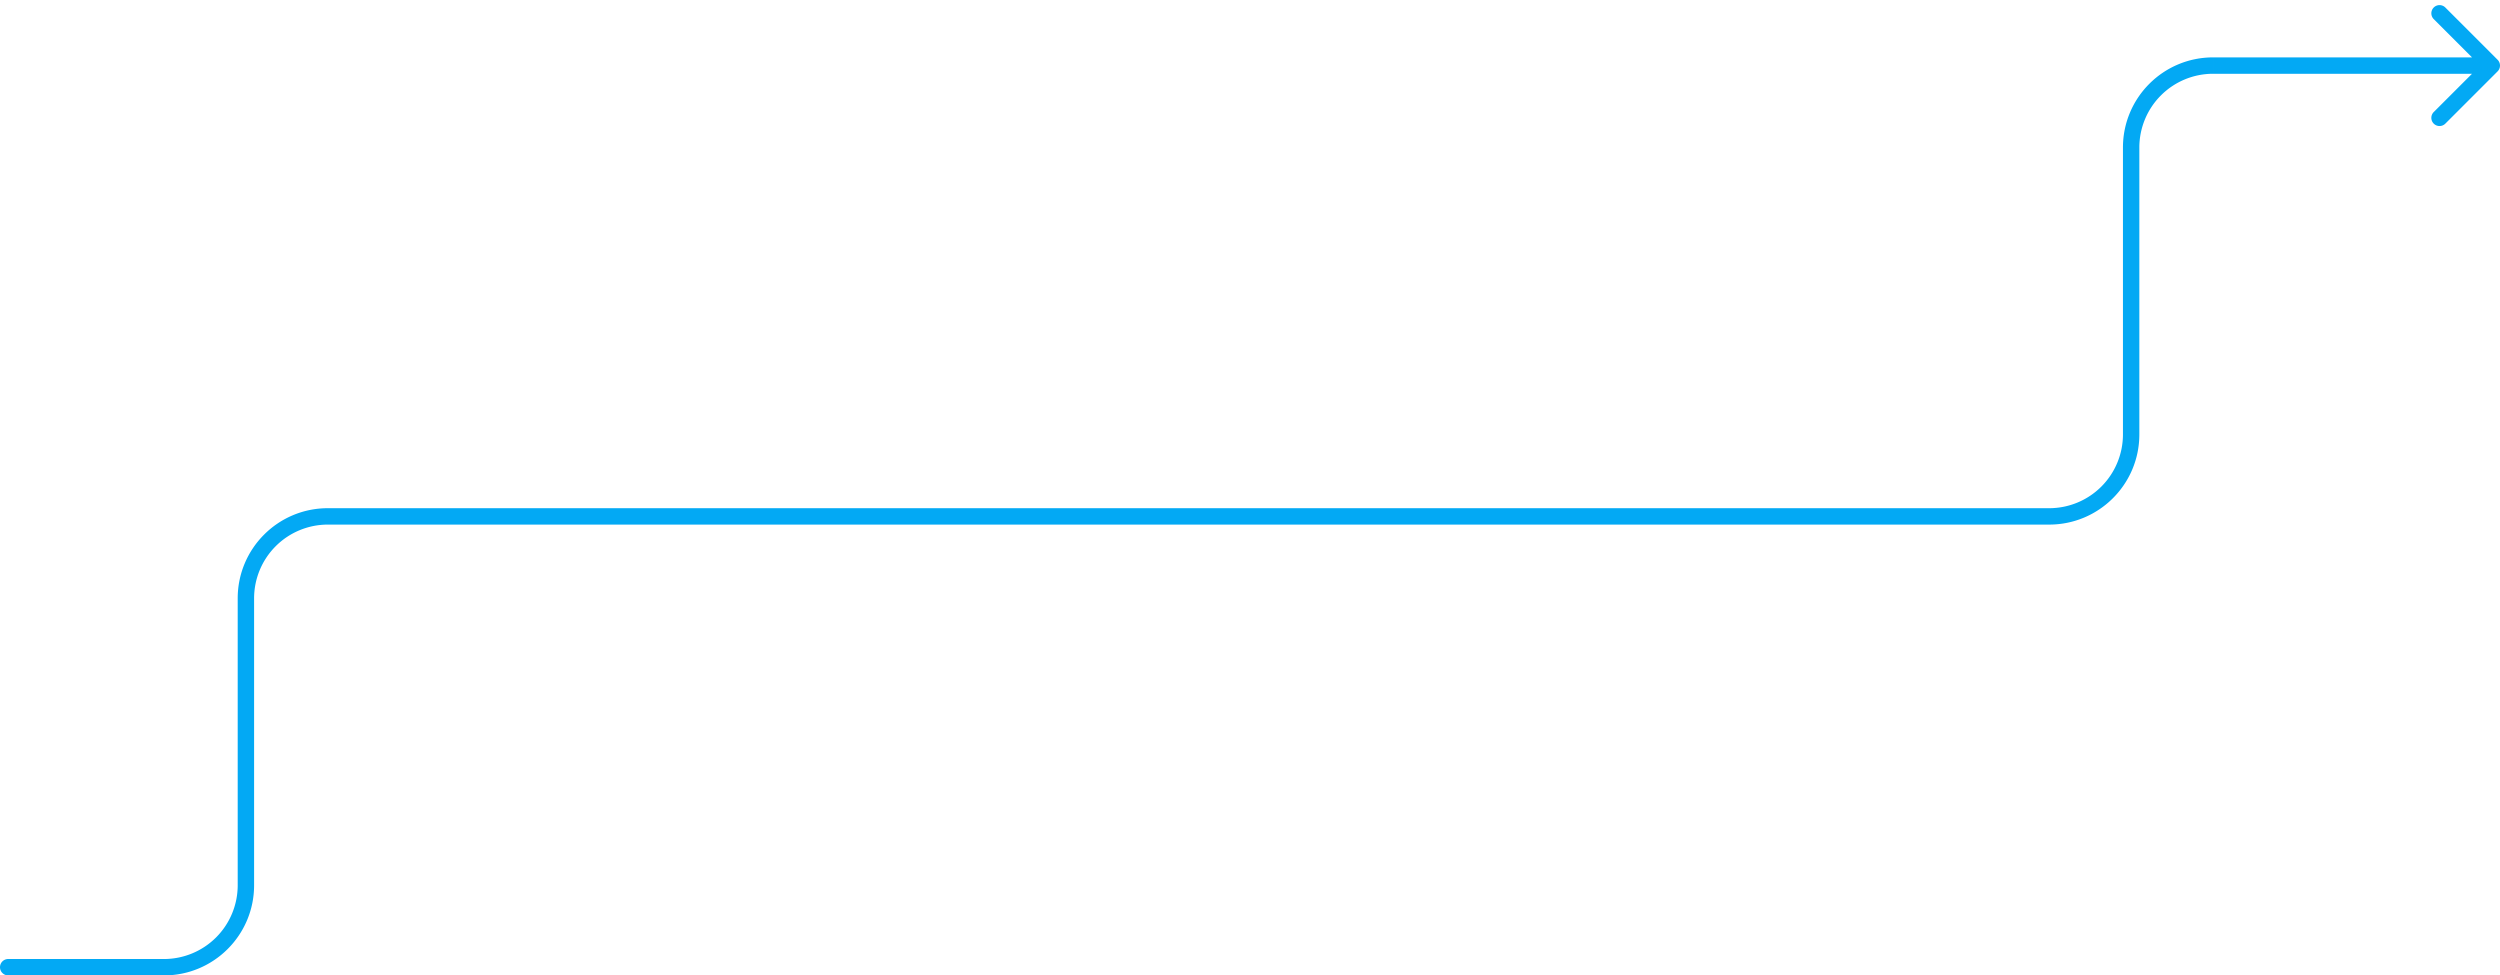 <svg width="305" height="119" fill="none" xmlns="http://www.w3.org/2000/svg"><path d="M1 117a1 1 0 0 0 0 2v-2ZM304.707 8.707a1 1 0 0 0 0-1.414L298.343.929a1 1 0 1 0-1.414 1.414L302.586 8l-5.657 5.657a1 1 0 1 0 1.414 1.414l6.364-6.364ZM1 119h19v-2H1v2Zm30-11V73h-2v35h2Zm9-44h210v-2H40v2Zm221-11V18h-2v35h2Zm9-44h34V7h-34v2Zm-9 9a9 9 0 0 1 9-9V7c-6.075 0-11 4.925-11 11h2Zm-11 46c6.075 0 11-4.925 11-11h-2a9 9 0 0 1-9 9v2ZM31 73a9 9 0 0 1 9-9v-2c-6.075 0-11 4.925-11 11h2Zm-11 46c6.075 0 11-4.925 11-11h-2a9 9 0 0 1-9 9v2Z" fill="#03A9F4"/></svg>